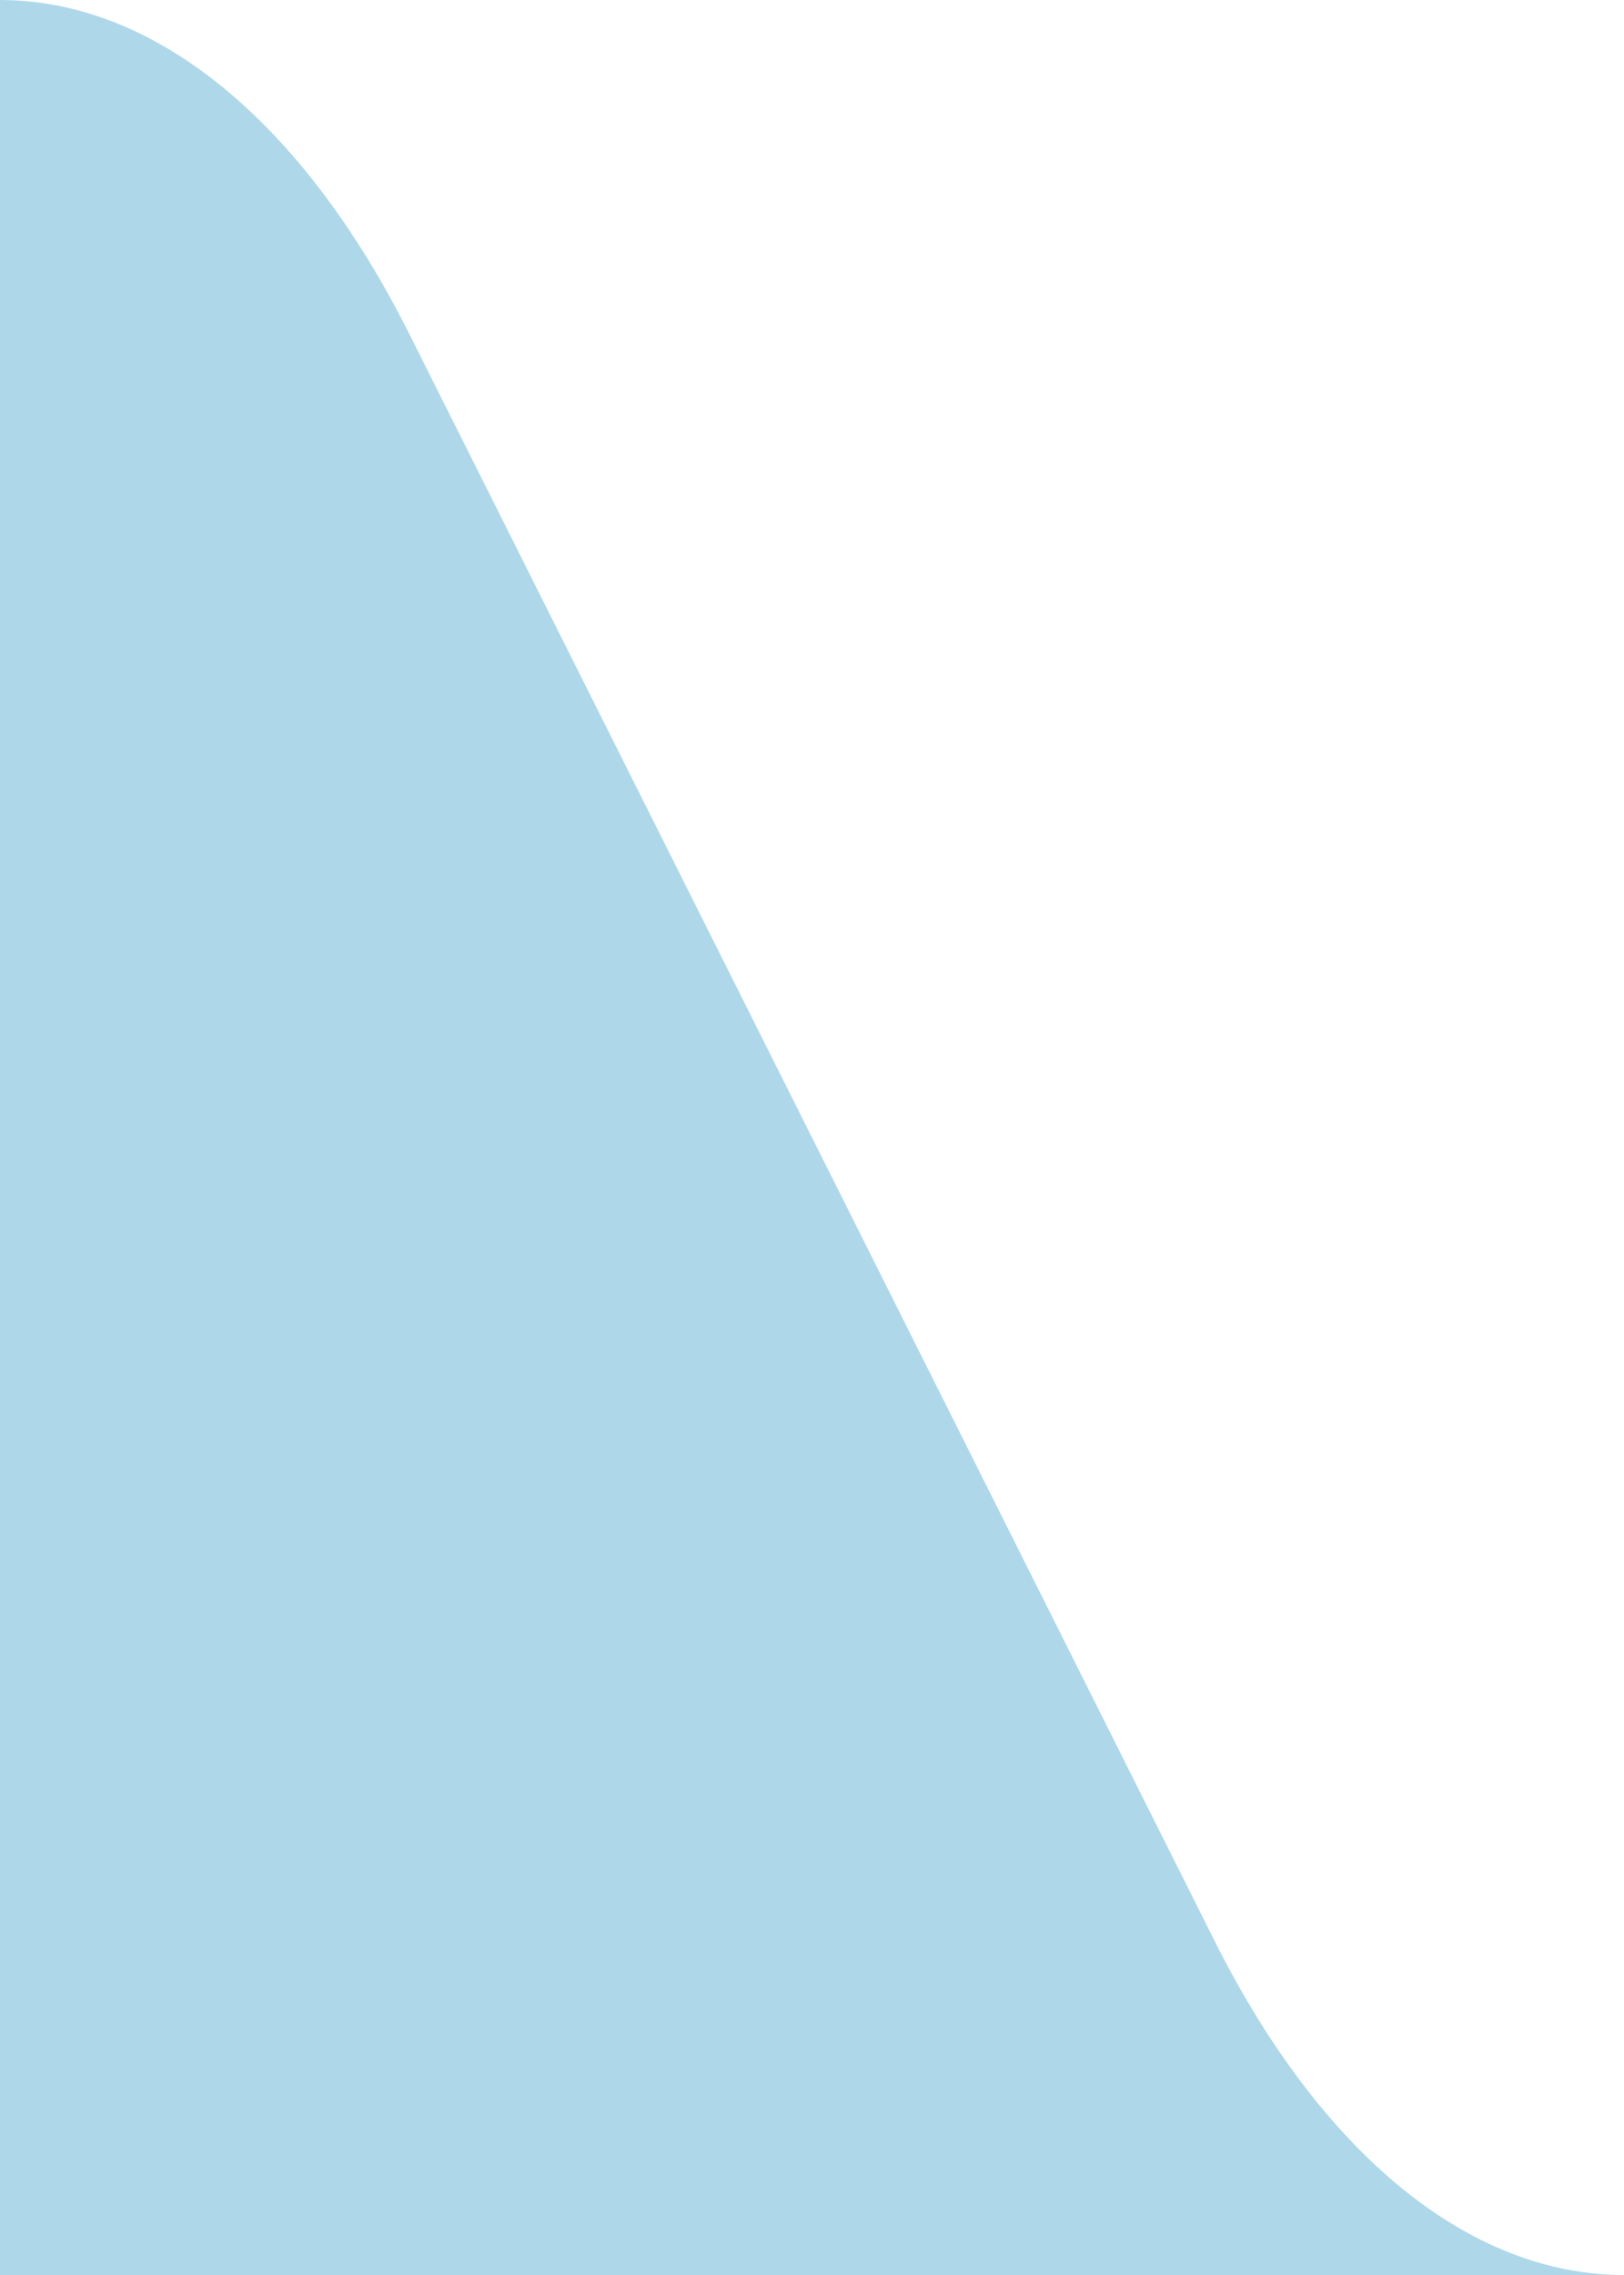 <svg width="30" height="42" xmlns="http://www.w3.org/2000/svg" preserveAspectRatio="none"><path d="M30 42c-2.856 0-5.588-2.23-7.566-6.174L7.566 6.175C5.588 2.23 2.856 0 0 0v42h30z" fill="#AED8EA" fill-rule="nonzero"/></svg>